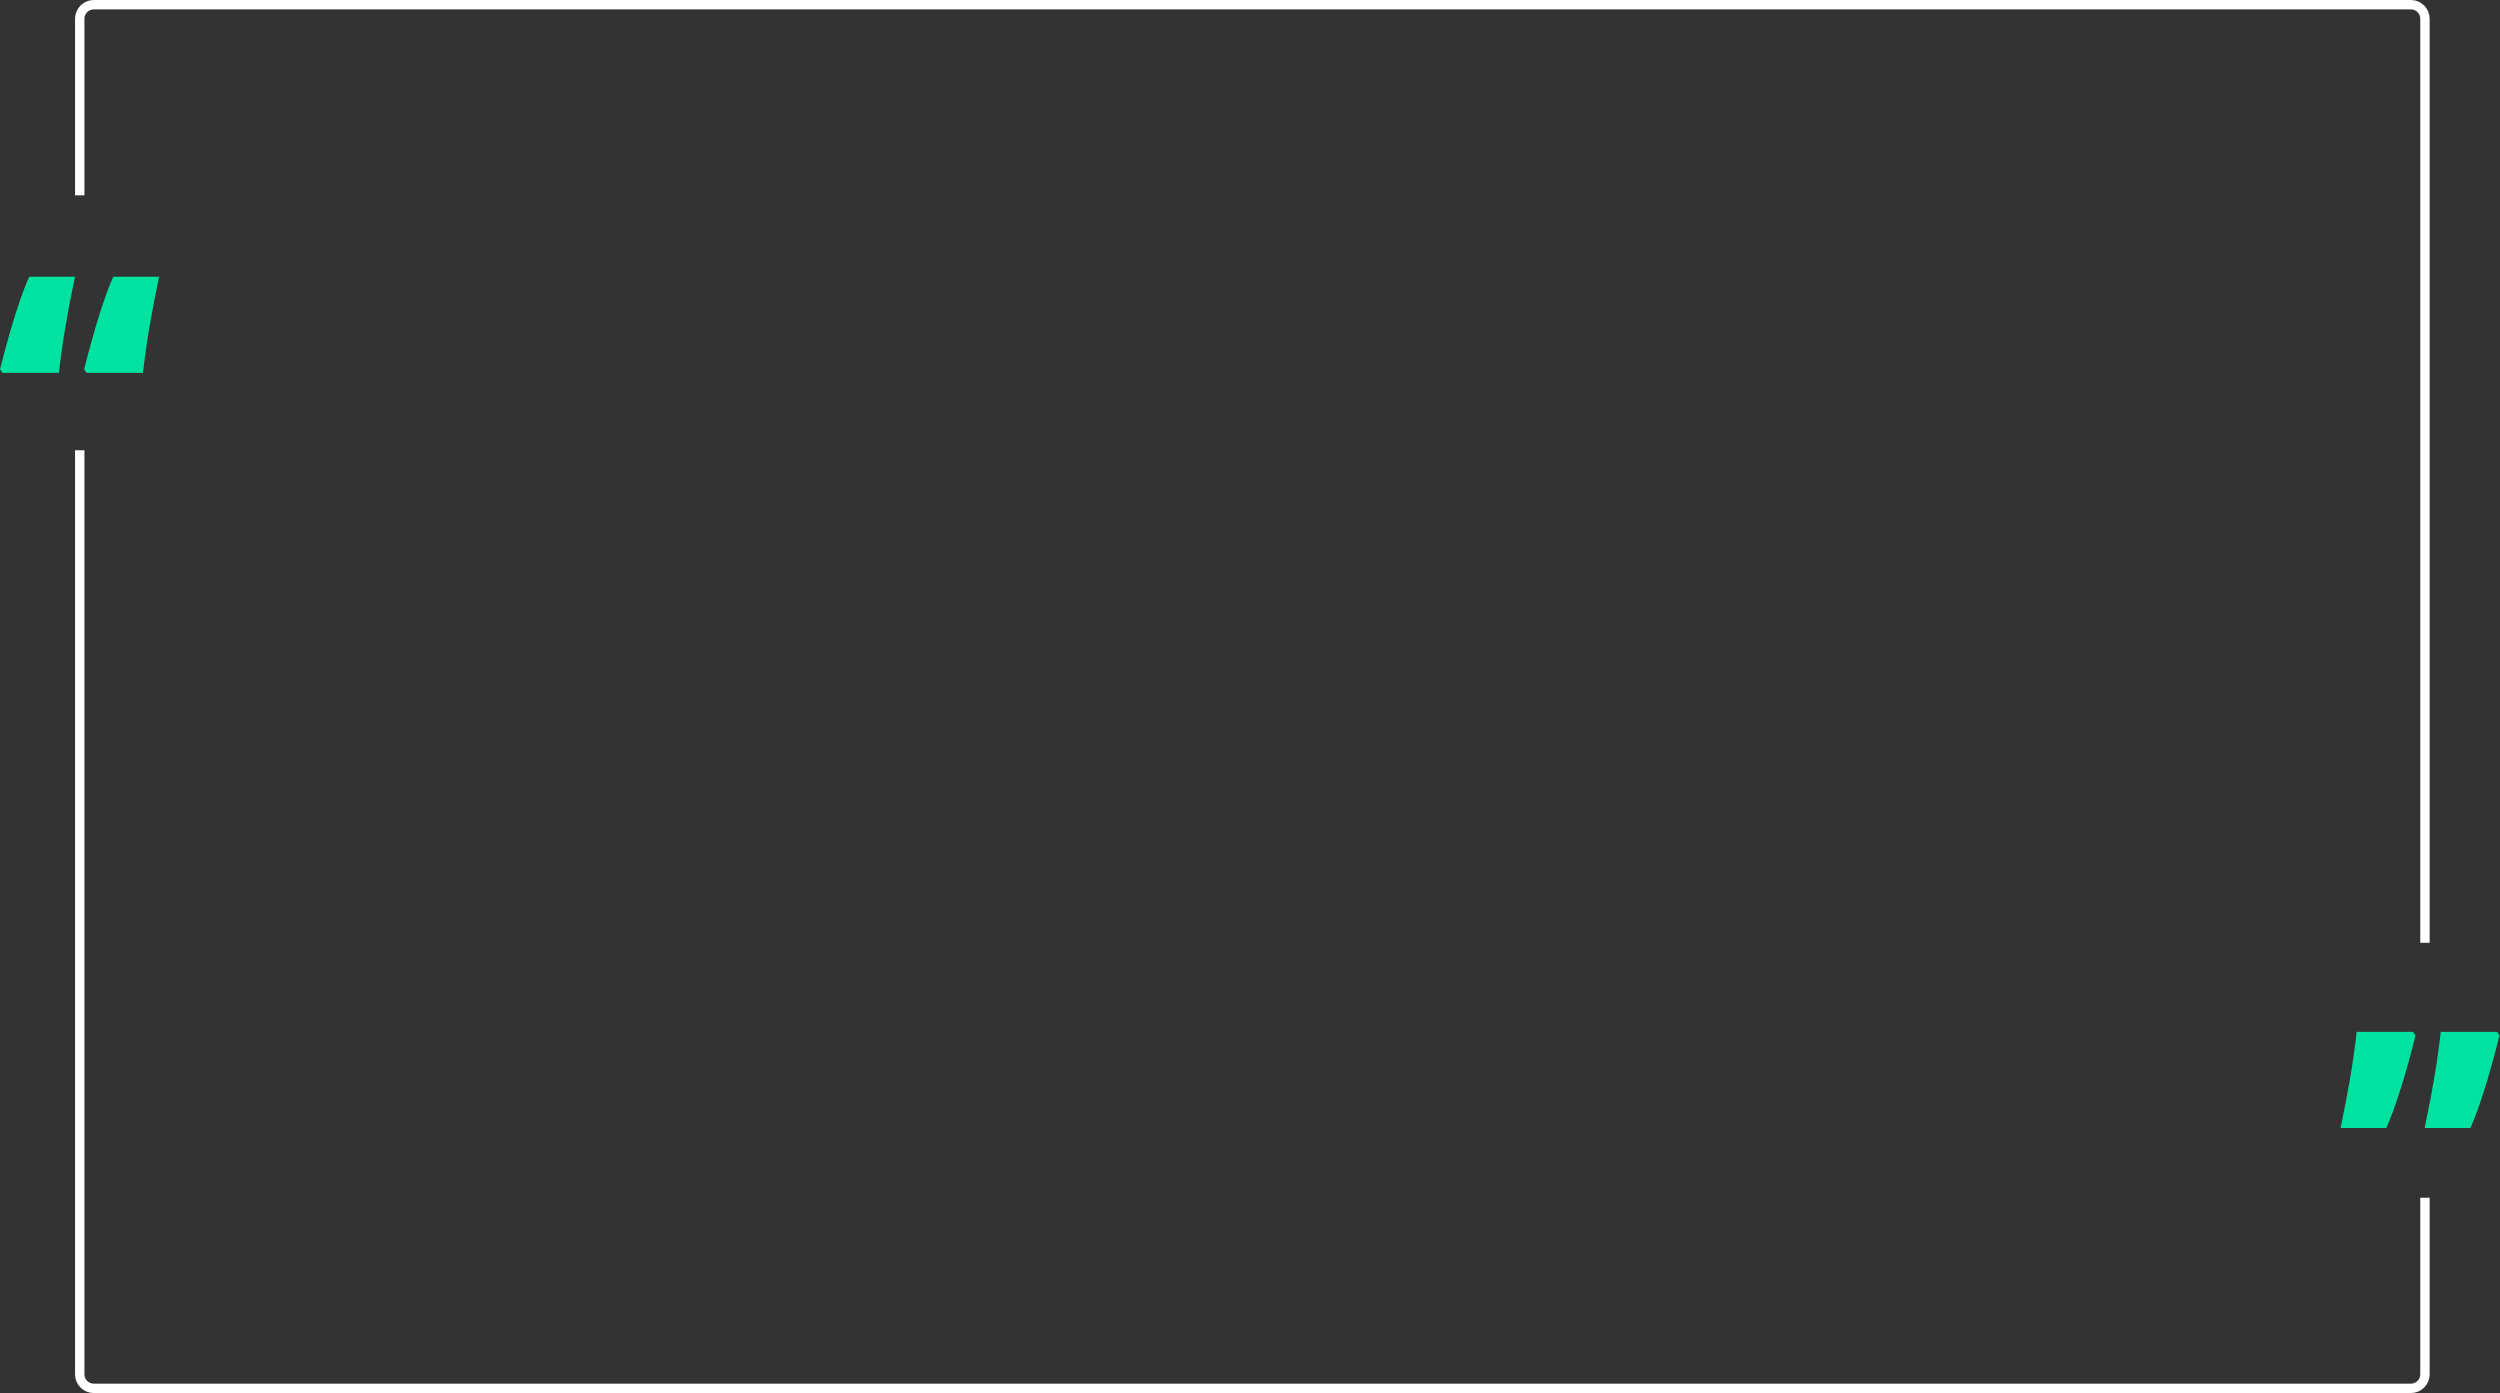 <?xml version="1.0" encoding="UTF-8"?>
<svg width="533px" height="297px" viewBox="0 0 533 297" version="1.1" xmlns="http://www.w3.org/2000/svg" xmlns:xlink="http://www.w3.org/1999/xlink">
    <rect x="0" y="0" width="533" height="297" fill="#333333" stroke="none"/>
    <!-- Generator: Sketch 49 (51002) - http://www.bohemiancoding.com/sketch -->
    <title>icon-quote-1</title>
    <desc>Created with Sketch.</desc>
    <defs></defs>
    <g id="Desktop" stroke="none" stroke-width="1" fill="none" fill-rule="evenodd">
        <g id="Desktop-08-Company-Careers" transform="translate(-787, -336)">
            <g id="icon-quote-1" transform="translate(787, 337)">
                <path d="M18.457,78.496 L17.93,77.723 C20.273,68.559 22.348,61.984 24.152,58 L33.926,58 C32.355,65.313 31.207,72.144 30.48,78.496 L18.457,78.496 Z M0.527,78.496 L0,77.723 C2.344,68.559 4.418,61.984 6.223,58 L15.996,58 C14.426,65.313 13.277,72.144 12.551,78.496 L0.527,78.496 Z" id="quoute-left" fill="#00E29F"></path>
                <path d="M514.469,219 L514.996,219.773 C512.84,228.352 510.766,234.926 508.773,239.496 L499,239.496 C500.594,232.066 501.742,225.234 502.445,219 L514.469,219 Z M532.398,219 L532.891,219.773 C530.711,228.469 528.648,235.043 526.703,239.496 L516.93,239.496 C518.523,232.066 519.672,225.234 520.375,219 L532.398,219 Z" id="quote-right" fill="#00E29F"></path>
                <path d="M17,95 L17,292 C17,293.657 18.343,295 20,295 L514,295 C515.657,295 517,293.657 517,292 L517,254.351" id="Path-5" stroke="#FFFFFF" stroke-width="2"></path>
                <path d="M17,0 L17,197 C17,198.657 18.343,200 20,200 L514,200 C515.657,200 517,198.657 517,197 L517,159.351" id="Path-5-Copy" stroke="#FFFFFF" stroke-width="2" transform="translate(267, 100) rotate(-180) translate(-267, -100) "></path>
            </g>
        </g>
    </g>
</svg>
